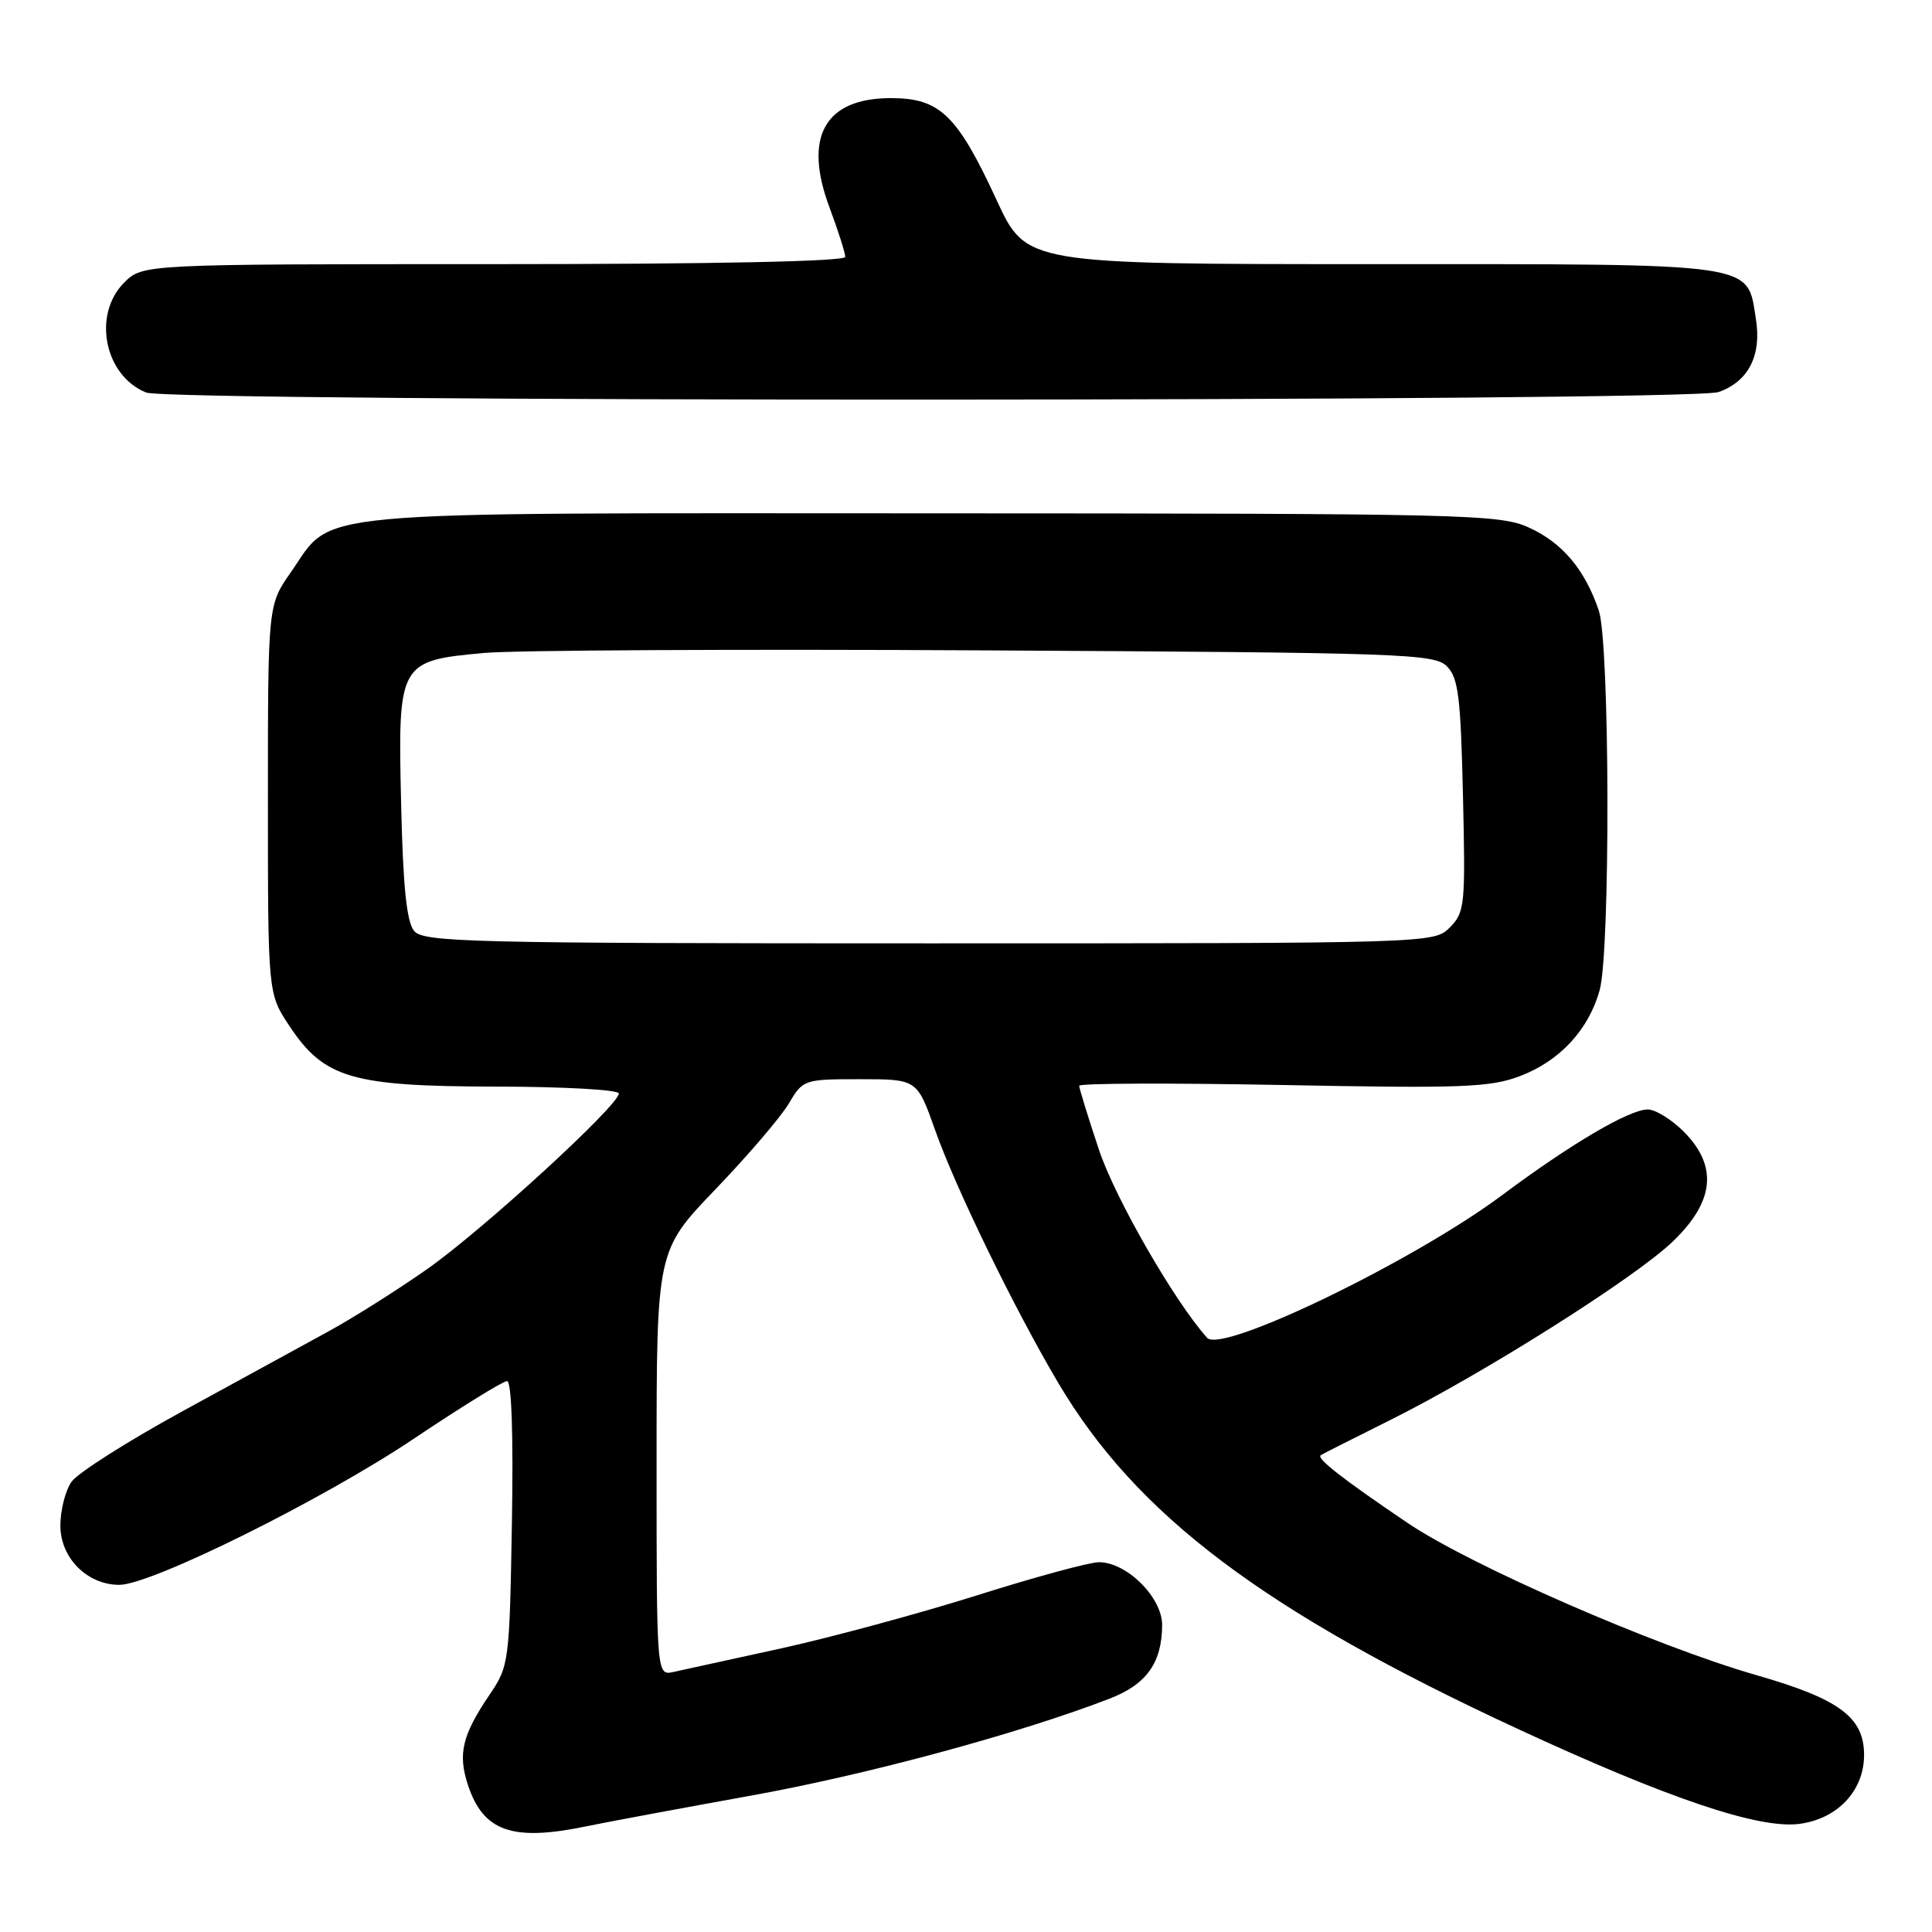 <?xml version="1.0" encoding="UTF-8" standalone="no"?>
<!DOCTYPE svg PUBLIC "-//W3C//DTD SVG 1.1//EN" "http://www.w3.org/Graphics/SVG/1.1/DTD/svg11.dtd" >
<svg xmlns="http://www.w3.org/2000/svg" xmlns:xlink="http://www.w3.org/1999/xlink" version="1.1" viewBox="0 0 256 256">
 <g >
 <path fill="currentColor"
d=" M 77.67 242.00 C 80.33 241.45 90.15 239.62 99.50 237.93 C 114.85 235.17 135.03 229.71 147.00 225.09 C 151.92 223.20 153.96 220.34 153.99 215.34 C 154.00 211.67 149.31 207.00 145.61 207.00 C 144.37 207.00 137.09 208.98 129.43 211.40 C 121.77 213.81 110.10 216.97 103.50 218.42 C 96.90 219.86 90.49 221.26 89.25 221.54 C 87.00 222.04 87.00 222.04 87.00 193.88 C 87.00 165.71 87.00 165.71 94.82 157.57 C 99.12 153.09 103.49 147.98 104.53 146.21 C 106.40 143.05 106.54 143.00 113.97 143.00 C 121.52 143.00 121.52 143.00 123.91 149.75 C 126.65 157.48 134.39 173.38 140.21 183.22 C 150.60 200.78 167.46 213.48 201.03 229.05 C 221.01 238.31 233.09 242.39 238.46 241.67 C 243.51 240.99 247.00 237.26 247.00 232.55 C 247.00 227.55 243.74 225.13 232.78 221.98 C 219.37 218.13 194.82 207.42 186.50 201.79 C 177.79 195.89 174.39 193.23 175.01 192.82 C 175.28 192.64 179.32 190.60 184.00 188.27 C 196.38 182.12 216.55 169.39 221.62 164.54 C 227.20 159.20 227.66 154.51 223.08 149.92 C 221.47 148.32 219.33 147.00 218.33 147.01 C 215.87 147.02 208.11 151.59 199.00 158.39 C 187.29 167.12 161.87 179.42 159.95 177.27 C 155.60 172.41 147.76 158.77 145.62 152.36 C 144.18 148.04 143.00 144.21 143.00 143.87 C 143.00 143.53 155.14 143.49 169.98 143.77 C 193.86 144.23 197.47 144.09 201.45 142.57 C 206.69 140.57 210.50 136.45 211.96 131.22 C 213.40 126.02 213.31 85.21 211.85 80.90 C 210.01 75.47 207.01 71.91 202.60 69.91 C 198.72 68.14 194.48 68.04 123.50 68.02 C 38.91 68.00 44.34 67.50 38.53 75.84 C 35.50 80.17 35.50 80.17 35.50 105.91 C 35.50 131.65 35.50 131.65 38.32 135.90 C 42.94 142.88 46.56 143.95 65.75 143.98 C 74.69 143.99 82.00 144.40 82.00 144.89 C 82.00 146.46 64.04 162.92 56.66 168.12 C 52.72 170.89 46.80 174.63 43.50 176.43 C 40.20 178.23 31.53 182.97 24.23 186.97 C 16.93 190.96 10.29 195.18 9.48 196.34 C 8.66 197.50 8.00 200.11 8.00 202.15 C 8.00 206.43 11.55 210.00 15.81 210.00 C 20.05 210.00 42.80 198.71 54.86 190.62 C 61.11 186.43 66.66 183.00 67.19 183.00 C 67.79 183.00 68.03 190.17 67.83 201.84 C 67.51 220.31 67.45 220.75 64.85 224.59 C 61.25 229.90 60.65 232.41 62.00 236.51 C 64.04 242.69 67.88 244.03 77.67 242.00 Z  M 227.71 51.95 C 231.66 50.57 233.44 47.12 232.67 42.30 C 231.46 34.72 233.39 35.00 181.88 35.00 C 135.98 35.00 135.98 35.00 132.07 26.54 C 126.84 15.22 124.54 13.00 118.05 13.00 C 109.29 13.00 106.41 18.13 109.91 27.48 C 111.06 30.56 112.00 33.51 112.00 34.04 C 112.00 34.64 94.61 35.00 65.45 35.00 C 18.91 35.00 18.91 35.00 16.45 37.45 C 12.22 41.69 13.83 49.78 19.36 52.01 C 22.56 53.30 223.99 53.25 227.71 51.95 Z  M 54.87 123.35 C 53.88 122.15 53.40 117.47 53.15 106.45 C 52.71 87.79 52.84 87.55 64.16 86.52 C 68.20 86.15 98.15 86.00 130.72 86.18 C 185.98 86.48 190.05 86.62 191.72 88.29 C 193.24 89.81 193.55 92.32 193.85 105.43 C 194.19 119.96 194.10 120.90 192.10 122.90 C 190.01 124.99 189.77 125.00 123.12 125.00 C 62.14 125.00 56.12 124.85 54.87 123.35 Z "/>
</g>
</svg>